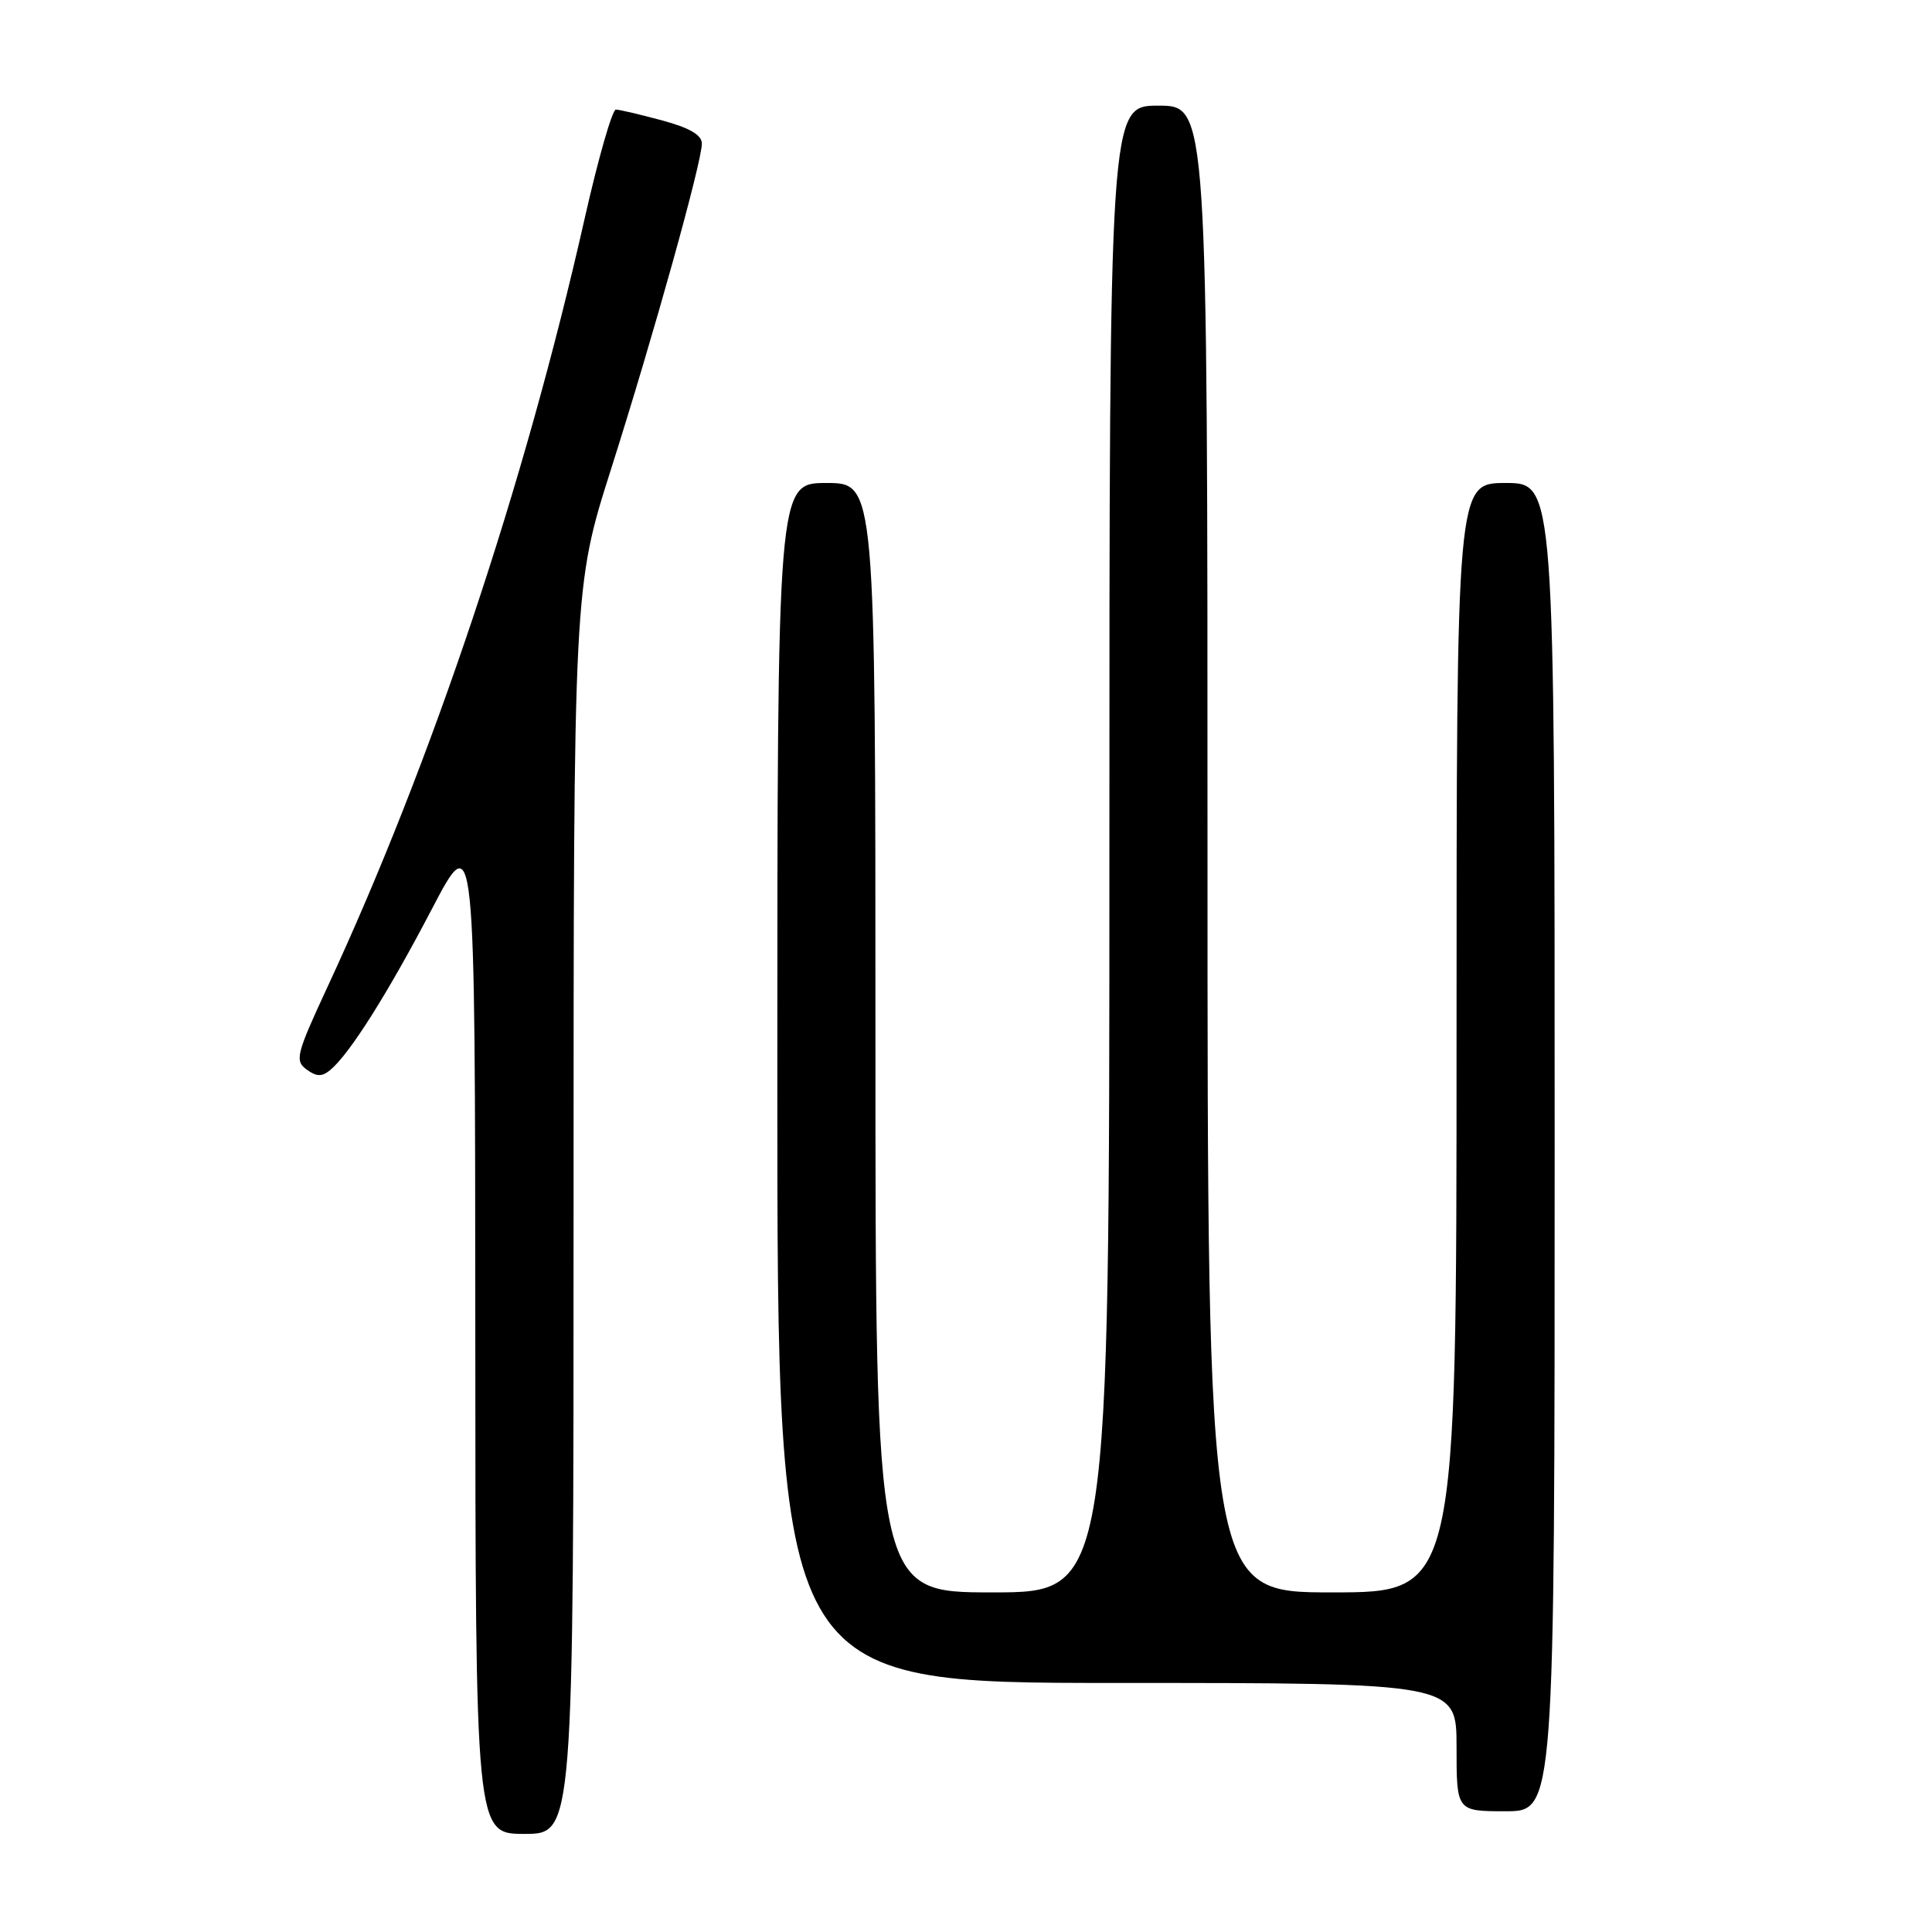 <?xml version="1.0" encoding="UTF-8" standalone="no"?>
<!DOCTYPE svg PUBLIC "-//W3C//DTD SVG 1.1//EN" "http://www.w3.org/Graphics/SVG/1.1/DTD/svg11.dtd" >
<svg xmlns="http://www.w3.org/2000/svg" xmlns:xlink="http://www.w3.org/1999/xlink" version="1.1" viewBox="0 0 256 256">
 <g >
 <path fill="currentColor"
d=" M 76.00 160.40 C 76.00 77.80 76.00 77.80 80.97 62.15 C 86.60 44.44 93.00 21.48 93.00 19.02 C 93.00 17.89 91.37 16.94 87.75 15.96 C 84.86 15.18 82.10 14.53 81.61 14.52 C 81.13 14.51 79.26 21.02 77.46 29.00 C 69.50 64.28 57.22 101.00 43.41 130.74 C 39.25 139.70 39.04 140.55 40.62 141.71 C 41.94 142.68 42.66 142.69 43.75 141.79 C 46.31 139.67 51.35 131.69 57.20 120.50 C 62.95 109.50 62.95 109.50 62.98 176.25 C 63.00 243.00 63.00 243.00 69.50 243.00 C 76.00 243.00 76.00 243.00 76.00 160.40 Z  M 206.00 152.00 C 206.00 64.00 206.00 64.00 199.50 64.00 C 193.00 64.00 193.00 64.00 193.00 137.50 C 193.00 211.00 193.00 211.00 176.50 211.00 C 160.00 211.00 160.00 211.00 160.00 112.50 C 160.00 14.00 160.00 14.00 153.50 14.00 C 147.00 14.00 147.00 14.00 147.00 112.50 C 147.00 211.00 147.00 211.00 131.50 211.00 C 116.00 211.00 116.00 211.00 116.00 137.50 C 116.00 64.00 116.00 64.00 109.50 64.00 C 103.00 64.00 103.00 64.00 103.00 143.50 C 103.00 223.00 103.00 223.00 148.00 223.00 C 193.00 223.00 193.00 223.00 193.00 231.50 C 193.00 240.00 193.00 240.00 199.50 240.00 C 206.00 240.00 206.00 240.00 206.00 152.00 Z "/>
</g>
</svg>